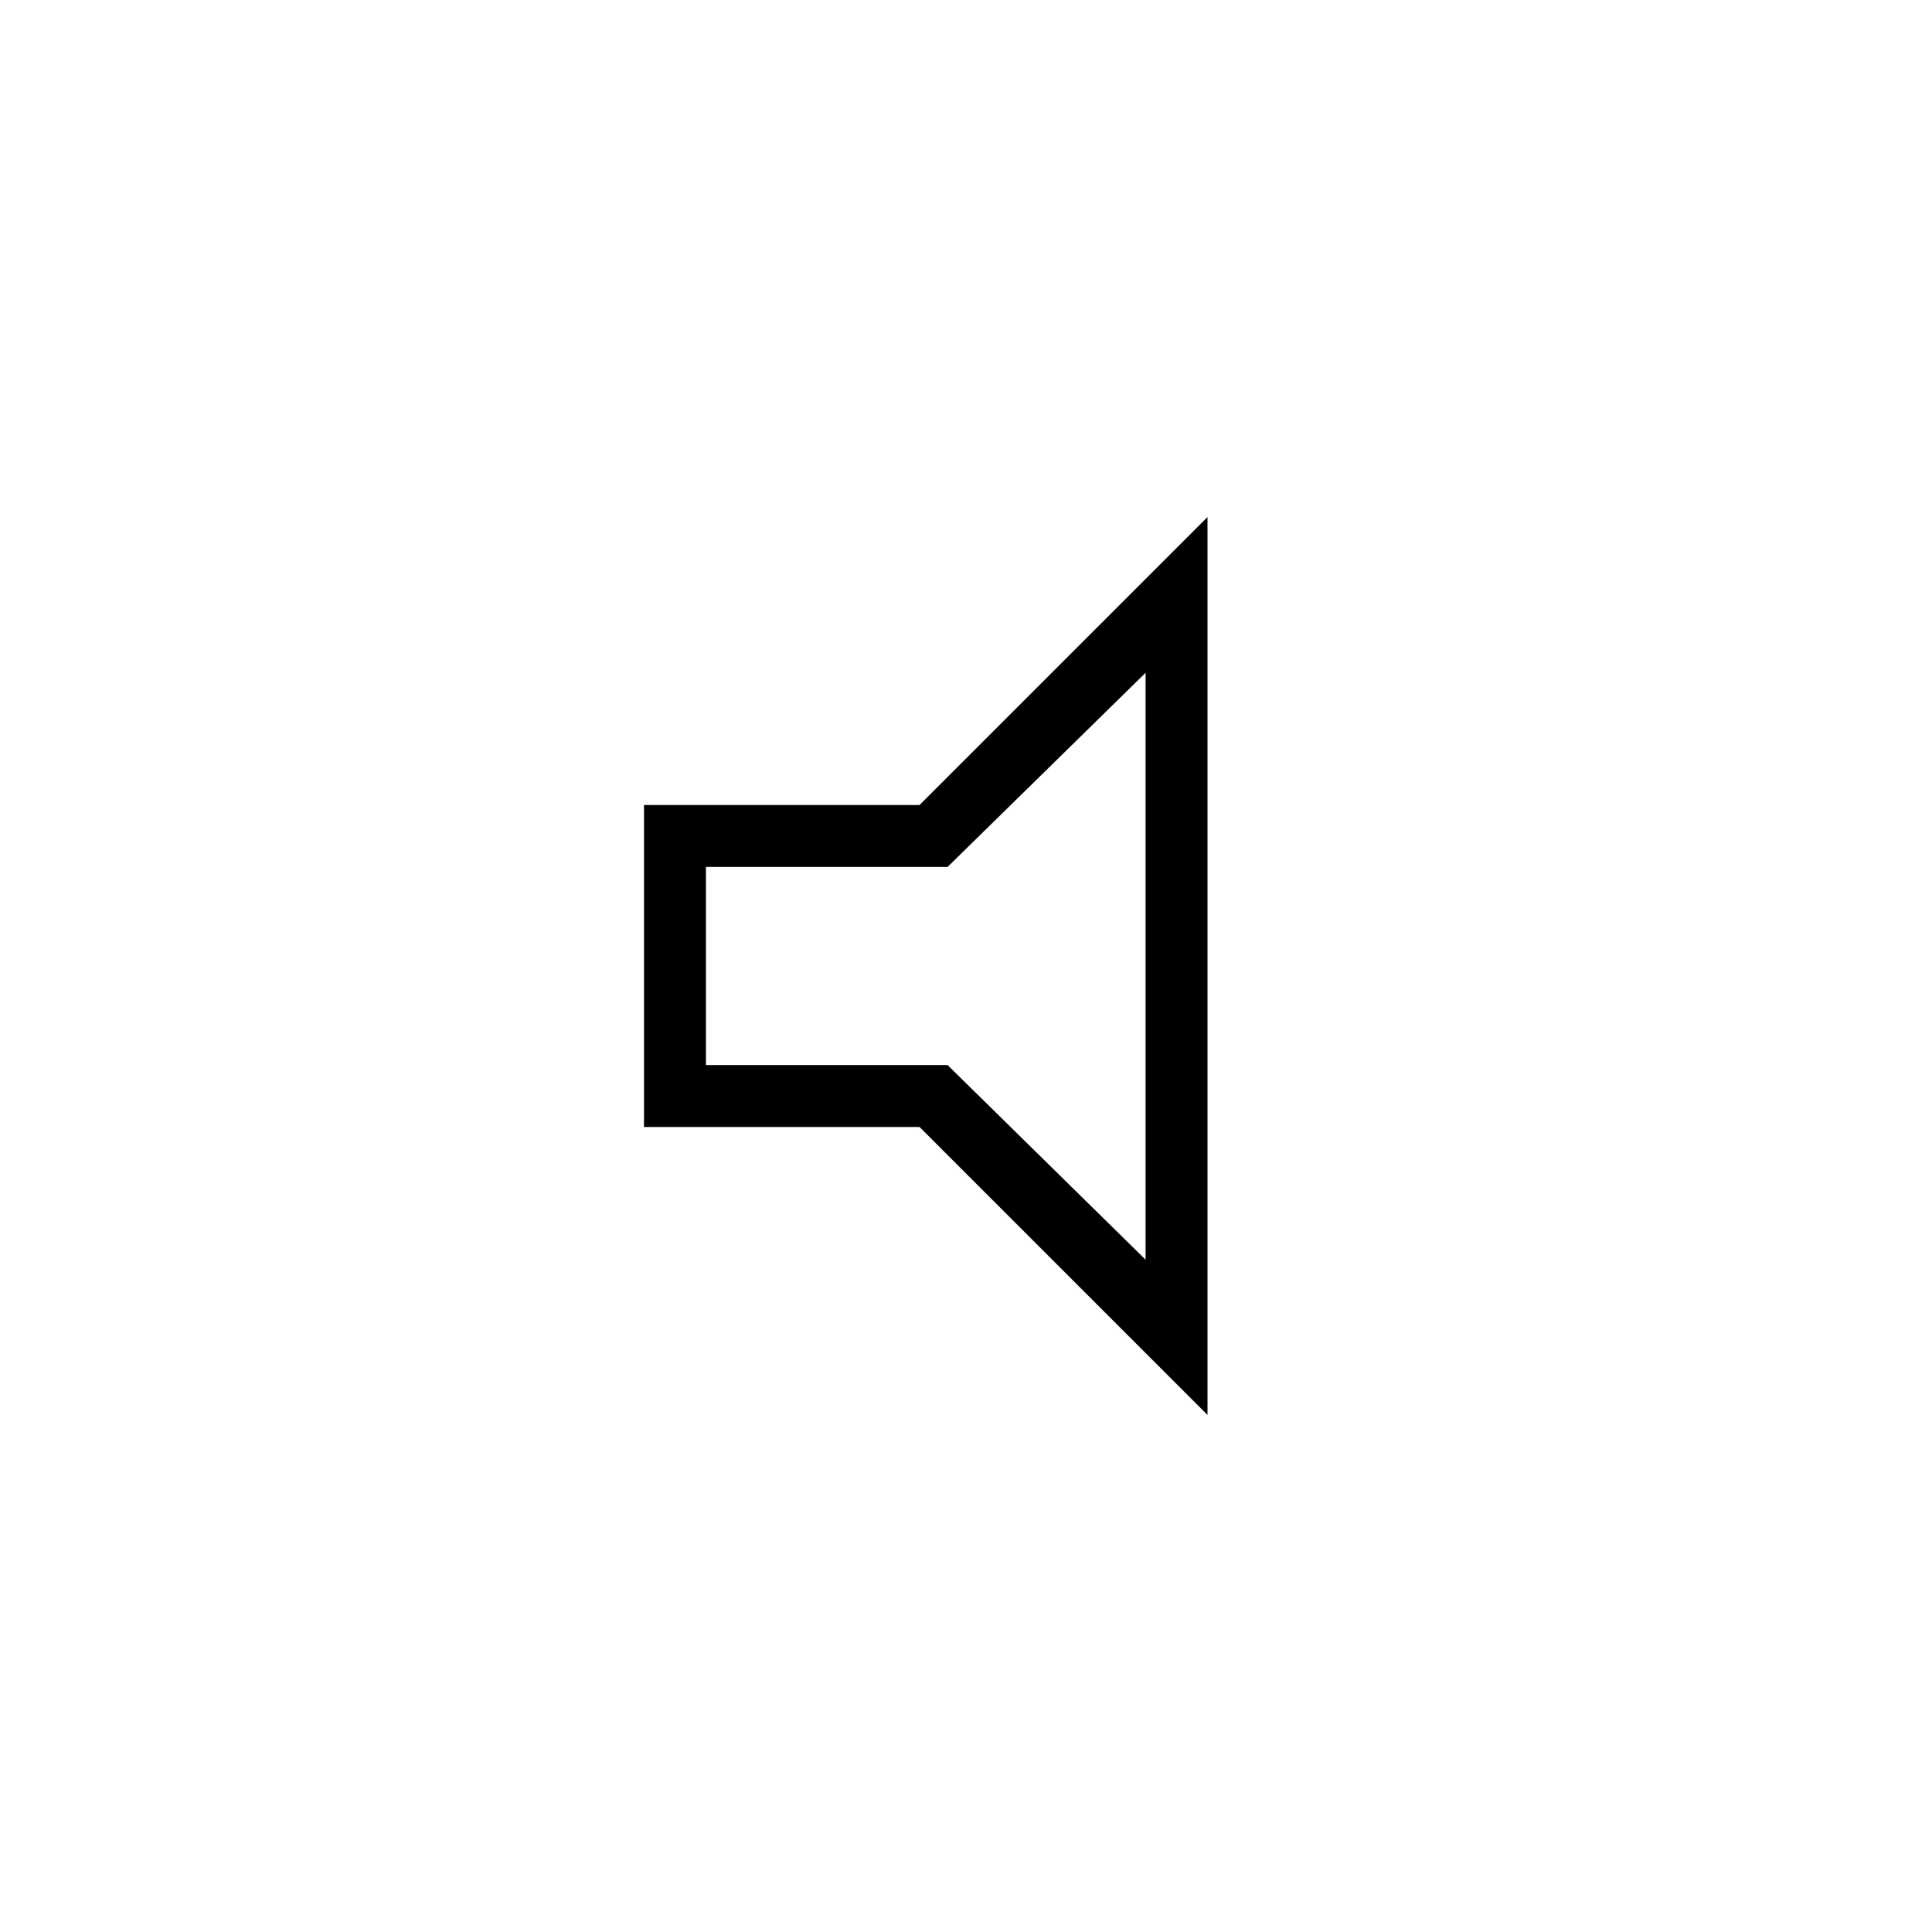 <svg xmlns="http://www.w3.org/2000/svg" width="48" height="48" viewBox="0 -960 960 960"><path d="M320-400v-160h136.92L600-703.08v446.16L456.92-400H320Zm30.77-30.77h120.08l98.38 96.69v-291.61l-98.38 96.46H350.77v98.46Zm109-49.23Z"/></svg>